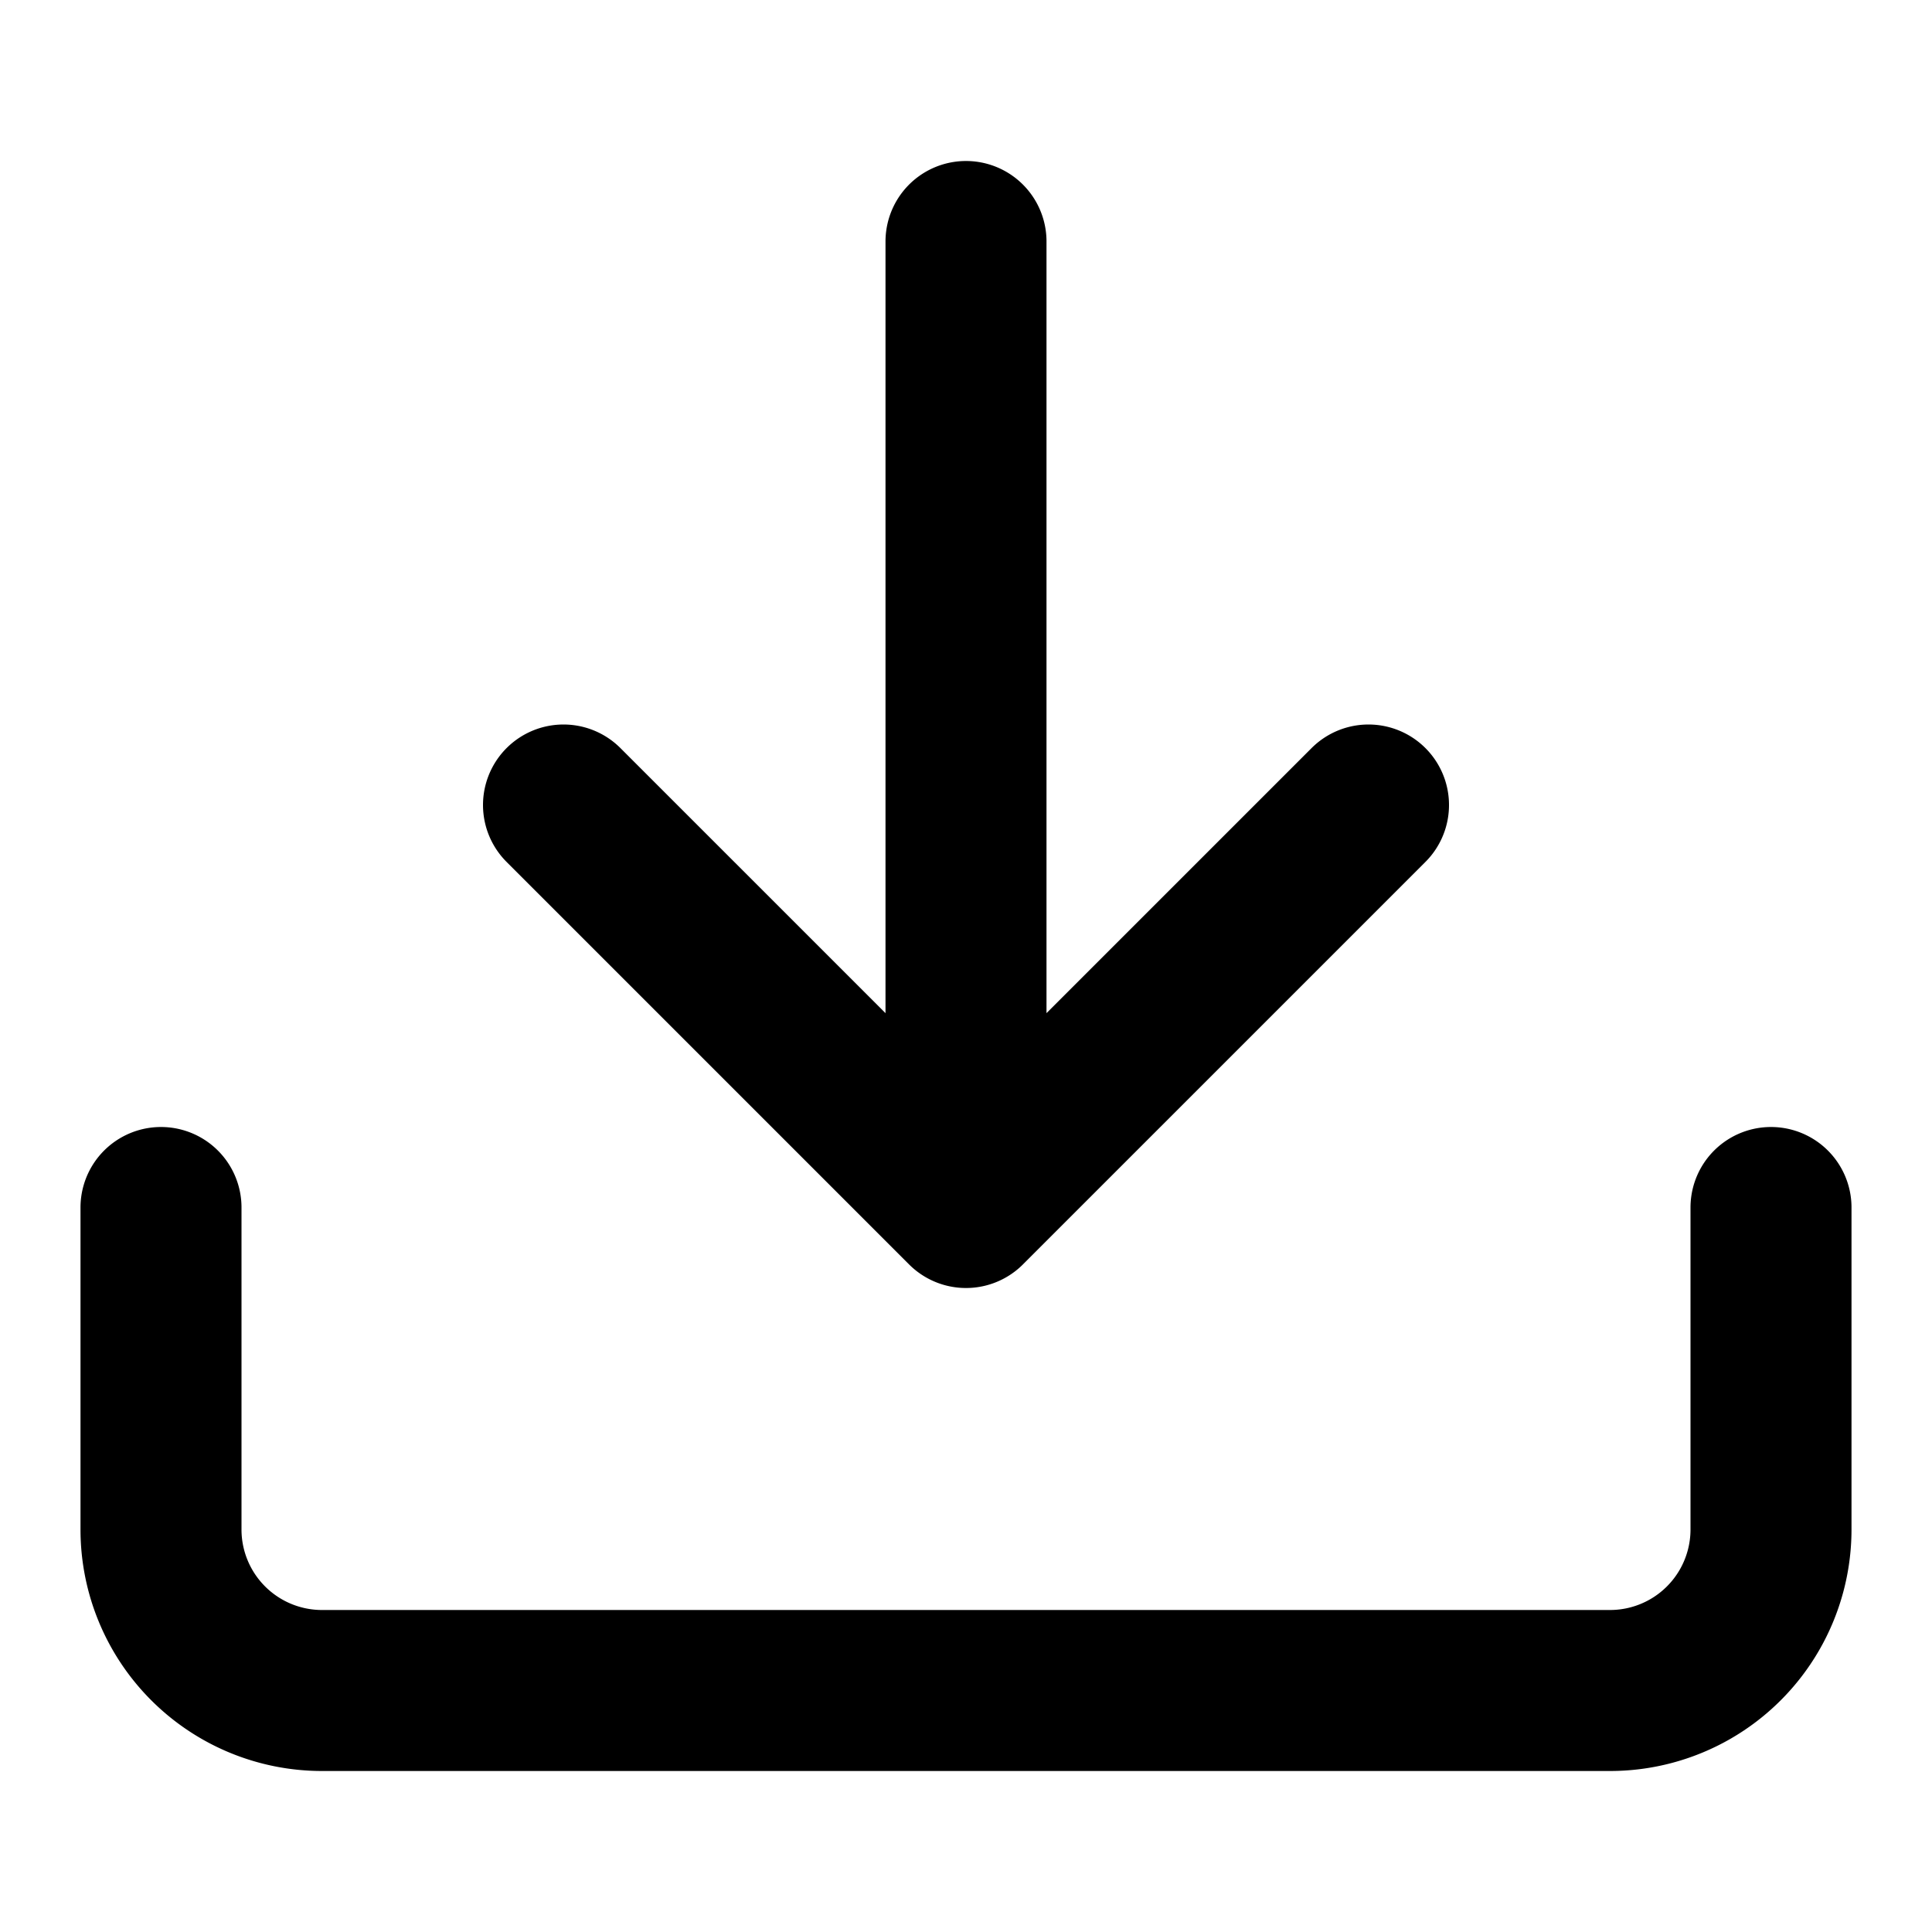 <svg xmlns="http://www.w3.org/2000/svg" width="3em" height="3em" viewBox="0 0 24 24"><path fill="none" stroke="currentColor" stroke-linecap="round" stroke-linejoin="round" stroke-width="2" d="m7 10l5 5l5-5m-5 5V3m10 12v4a2 2 0 0 1-2 2H4a2 2 0 0 1-2-2v-4"/></svg>
